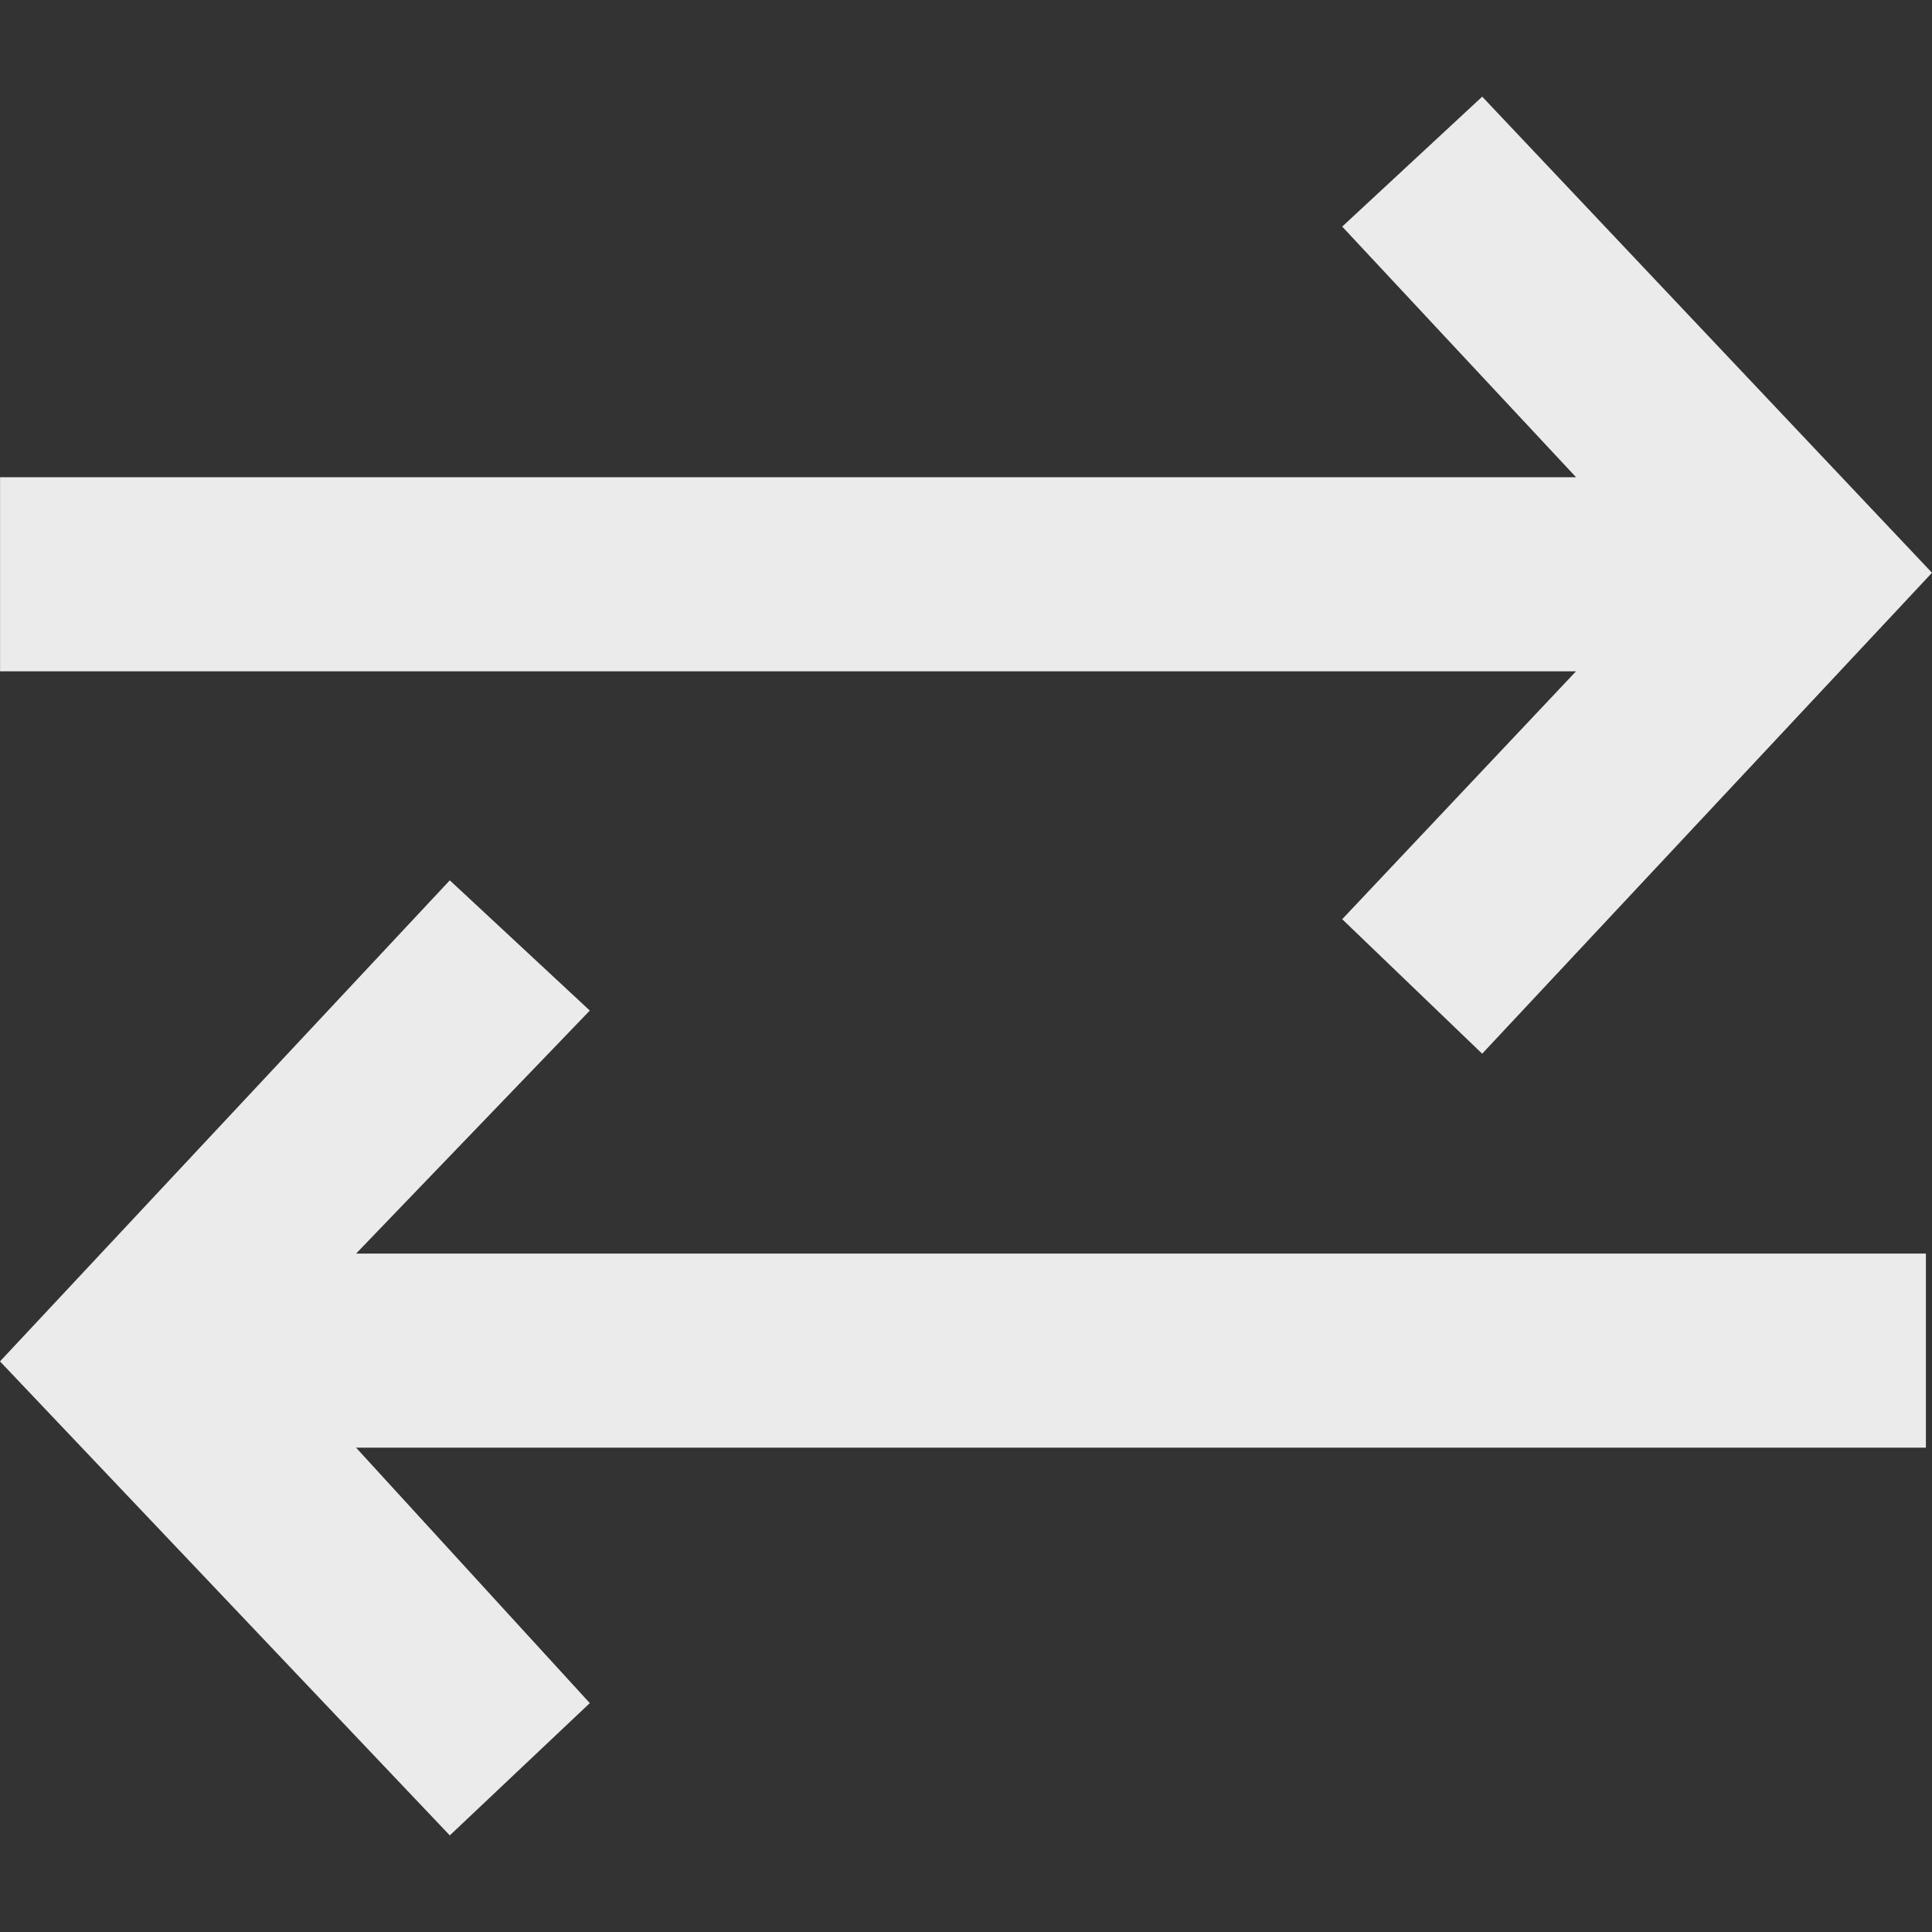 <!-- Generated by IcoMoon.io -->
<svg version="1.1" xmlns="http://www.w3.org/2000/svg" width="32" height="32" viewBox="0 0 32 32">
<rect x="0" y="0" width="32" height="32" fill="#333333" stroke="none"/>
<title>as-arrow_right_left-1</title>
<path fill="#ebebeb" d="M24.55 17.452l7.45-7.965-7.45-7.886-2.319 2.152 3.873 4.151h-26.103v3.215h26.103l-3.873 4.106 2.319 2.228zM9.769 28.209l-3.871-4.231h26.001v-3.215h-26.001l3.871-4.025-2.319-2.157-7.45 7.968 7.45 7.851 2.319-2.191z"></path>
</svg>
